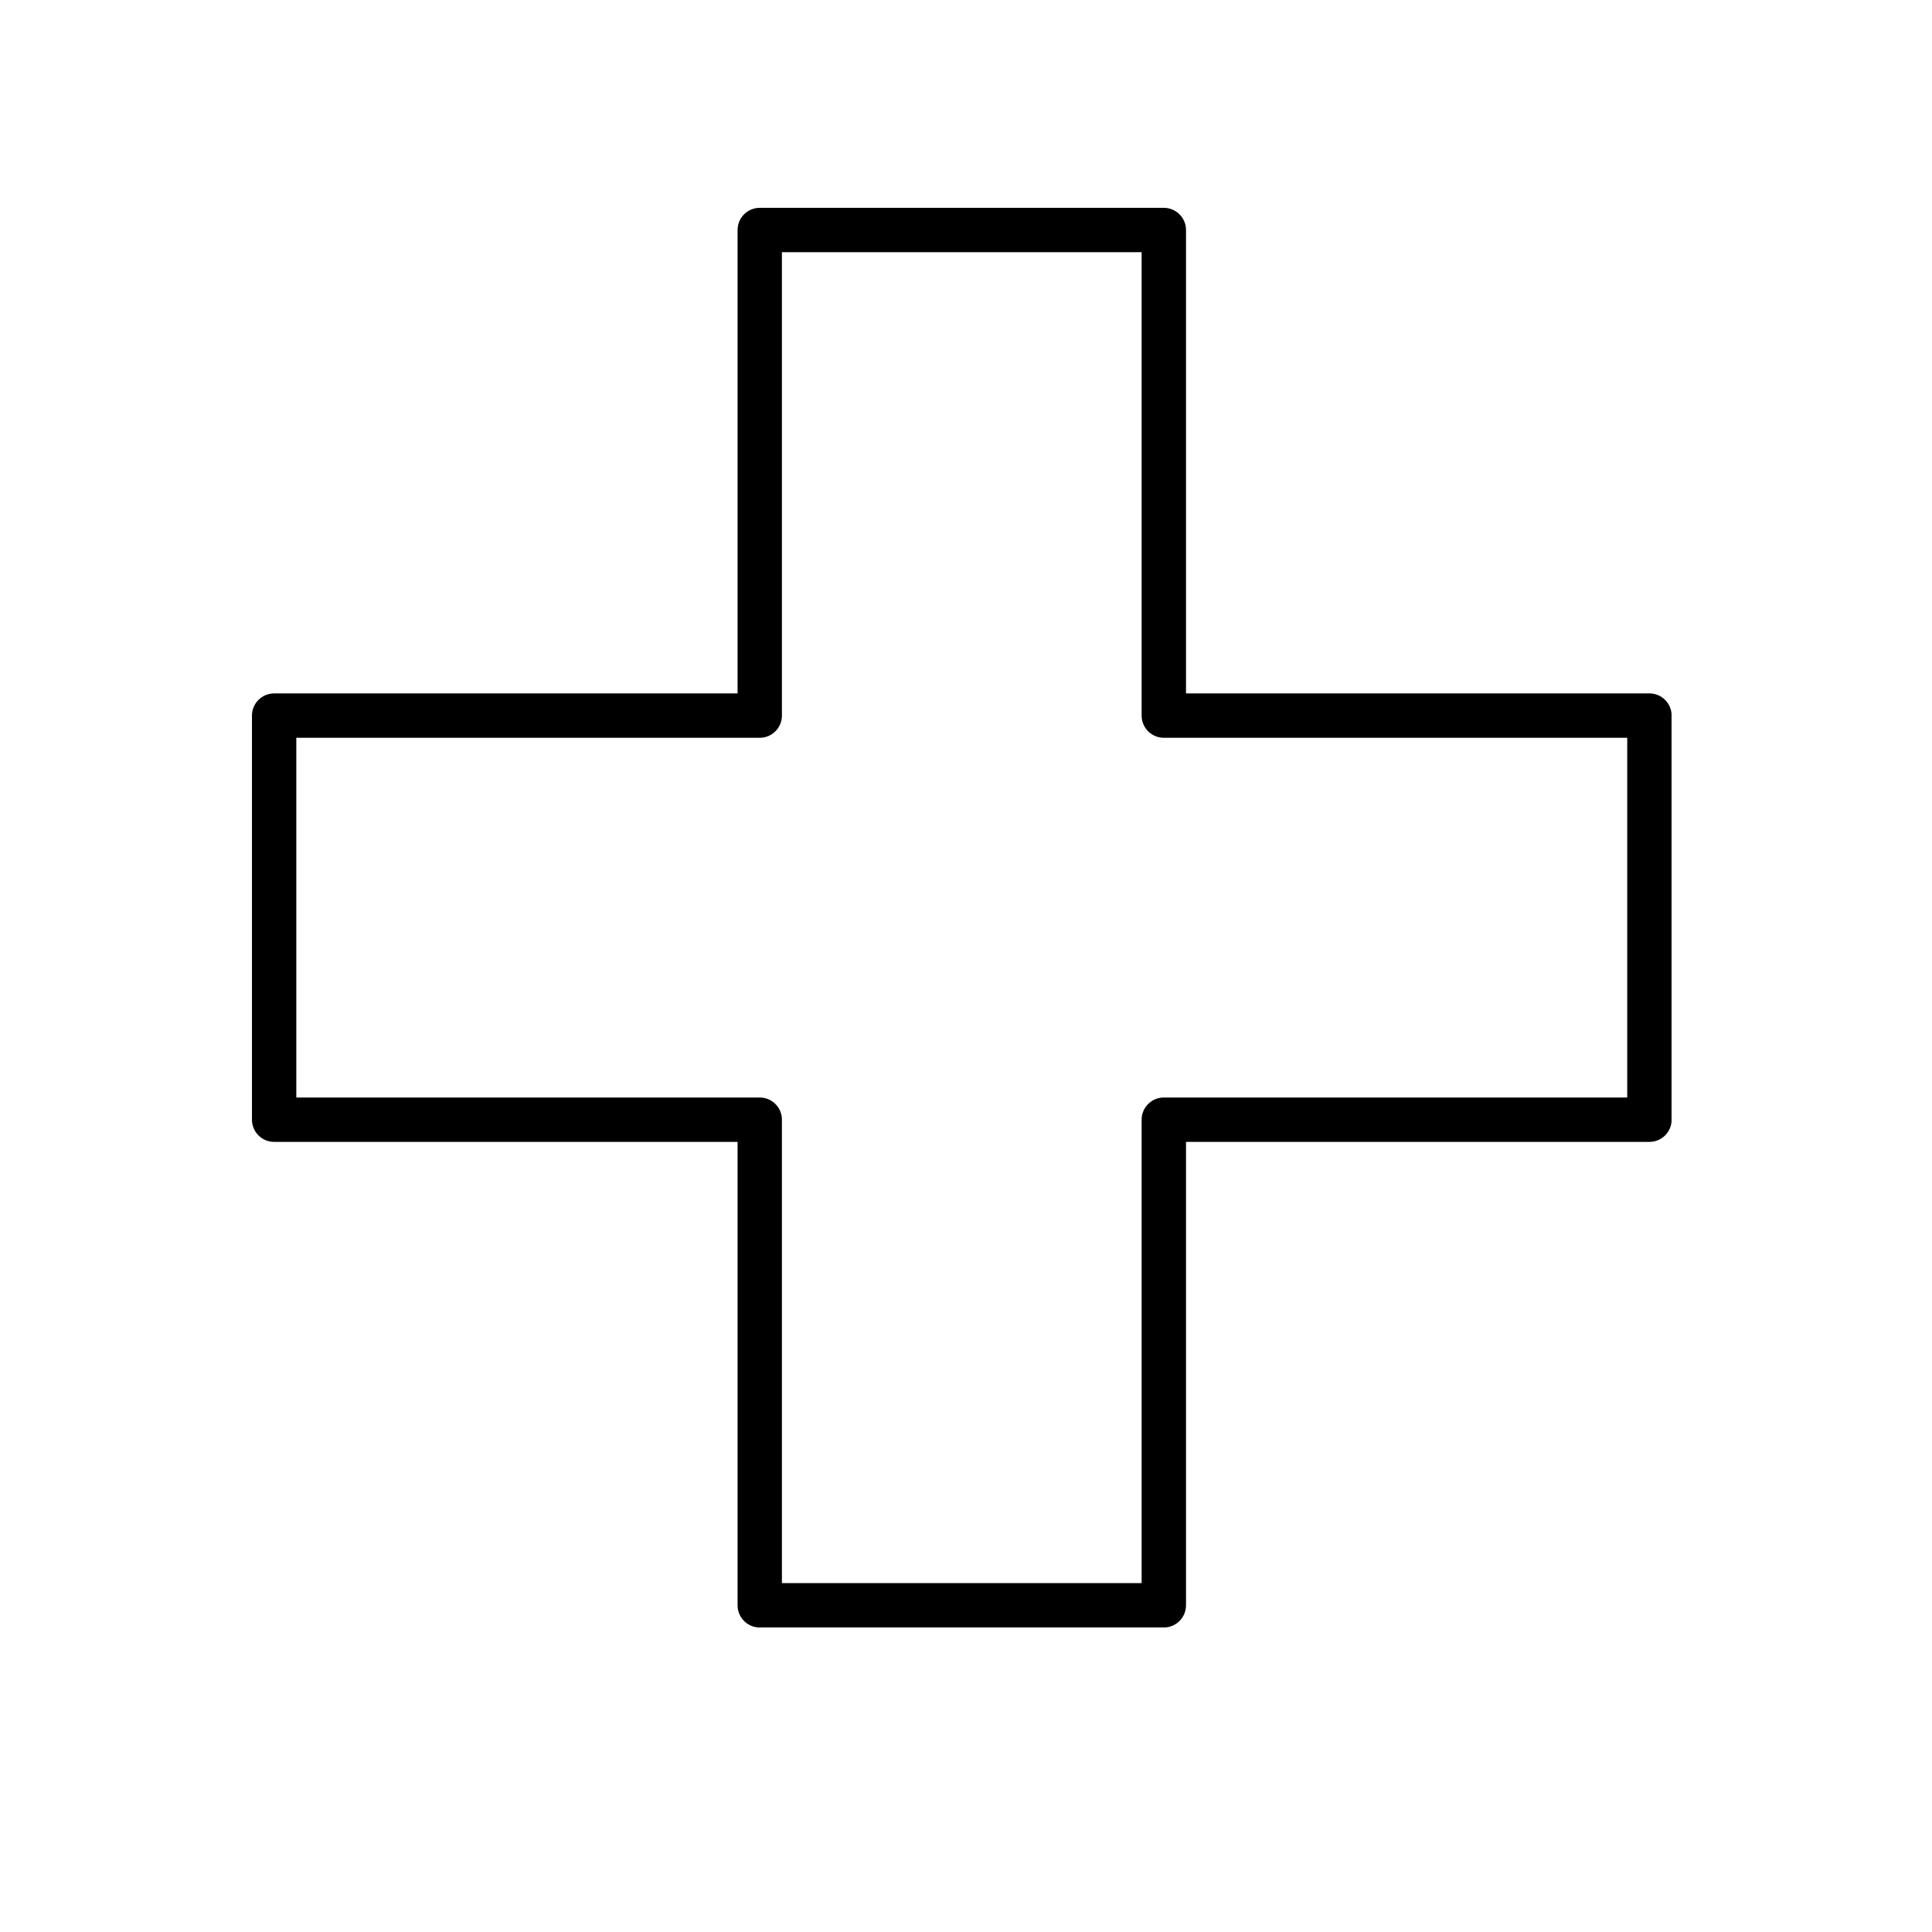 <svg xmlns="http://www.w3.org/2000/svg" xmlns:xlink="http://www.w3.org/1999/xlink" width="250" zoomAndPan="magnify" viewBox="0 0 187.92 196.08" height="250" preserveAspectRatio="xMidYMid meet" version="1.2"><defs><clipPath id="fb6a34328e"><path d="M 21.492 21.094 L 165.566 21.094 L 165.566 165.168 L 21.492 165.168 Z M 21.492 21.094 "/></clipPath></defs><g id="d739358d1d"><g clip-rule="nonzero" clip-path="url(#fb6a34328e)"><path style=" stroke:none;fill-rule:nonzero;fill:#000000;fill-opacity:1;" d="M 73.027 21.094 L 114.035 21.094 C 115.281 21.094 116.289 22.102 116.289 23.344 L 116.289 70.375 L 163.32 70.375 C 164.566 70.375 165.574 71.383 165.574 72.629 L 165.574 113.641 C 165.574 114.883 164.566 115.891 163.32 115.891 L 116.289 115.891 L 116.289 162.922 C 116.289 164.164 115.281 165.176 114.035 165.176 L 73.027 165.176 C 71.781 165.176 70.777 164.164 70.777 162.922 L 70.777 115.891 L 23.742 115.891 C 22.5 115.891 21.492 114.883 21.492 113.641 L 21.492 72.629 C 21.492 71.383 22.5 70.375 23.742 70.375 L 70.777 70.375 L 70.777 23.344 C 70.777 22.102 71.781 21.094 73.027 21.094 Z M 111.785 25.594 L 75.277 25.594 L 75.277 72.629 C 75.277 73.871 74.27 74.879 73.027 74.879 L 25.992 74.879 L 25.992 111.387 L 73.027 111.387 C 74.27 111.387 75.277 112.395 75.277 113.641 L 75.277 160.672 L 111.785 160.672 L 111.785 113.641 C 111.785 112.395 112.797 111.387 114.035 111.387 L 161.07 111.387 L 161.07 74.879 L 114.035 74.879 C 112.797 74.879 111.785 73.871 111.785 72.629 L 111.785 25.594 "/></g></g></svg>